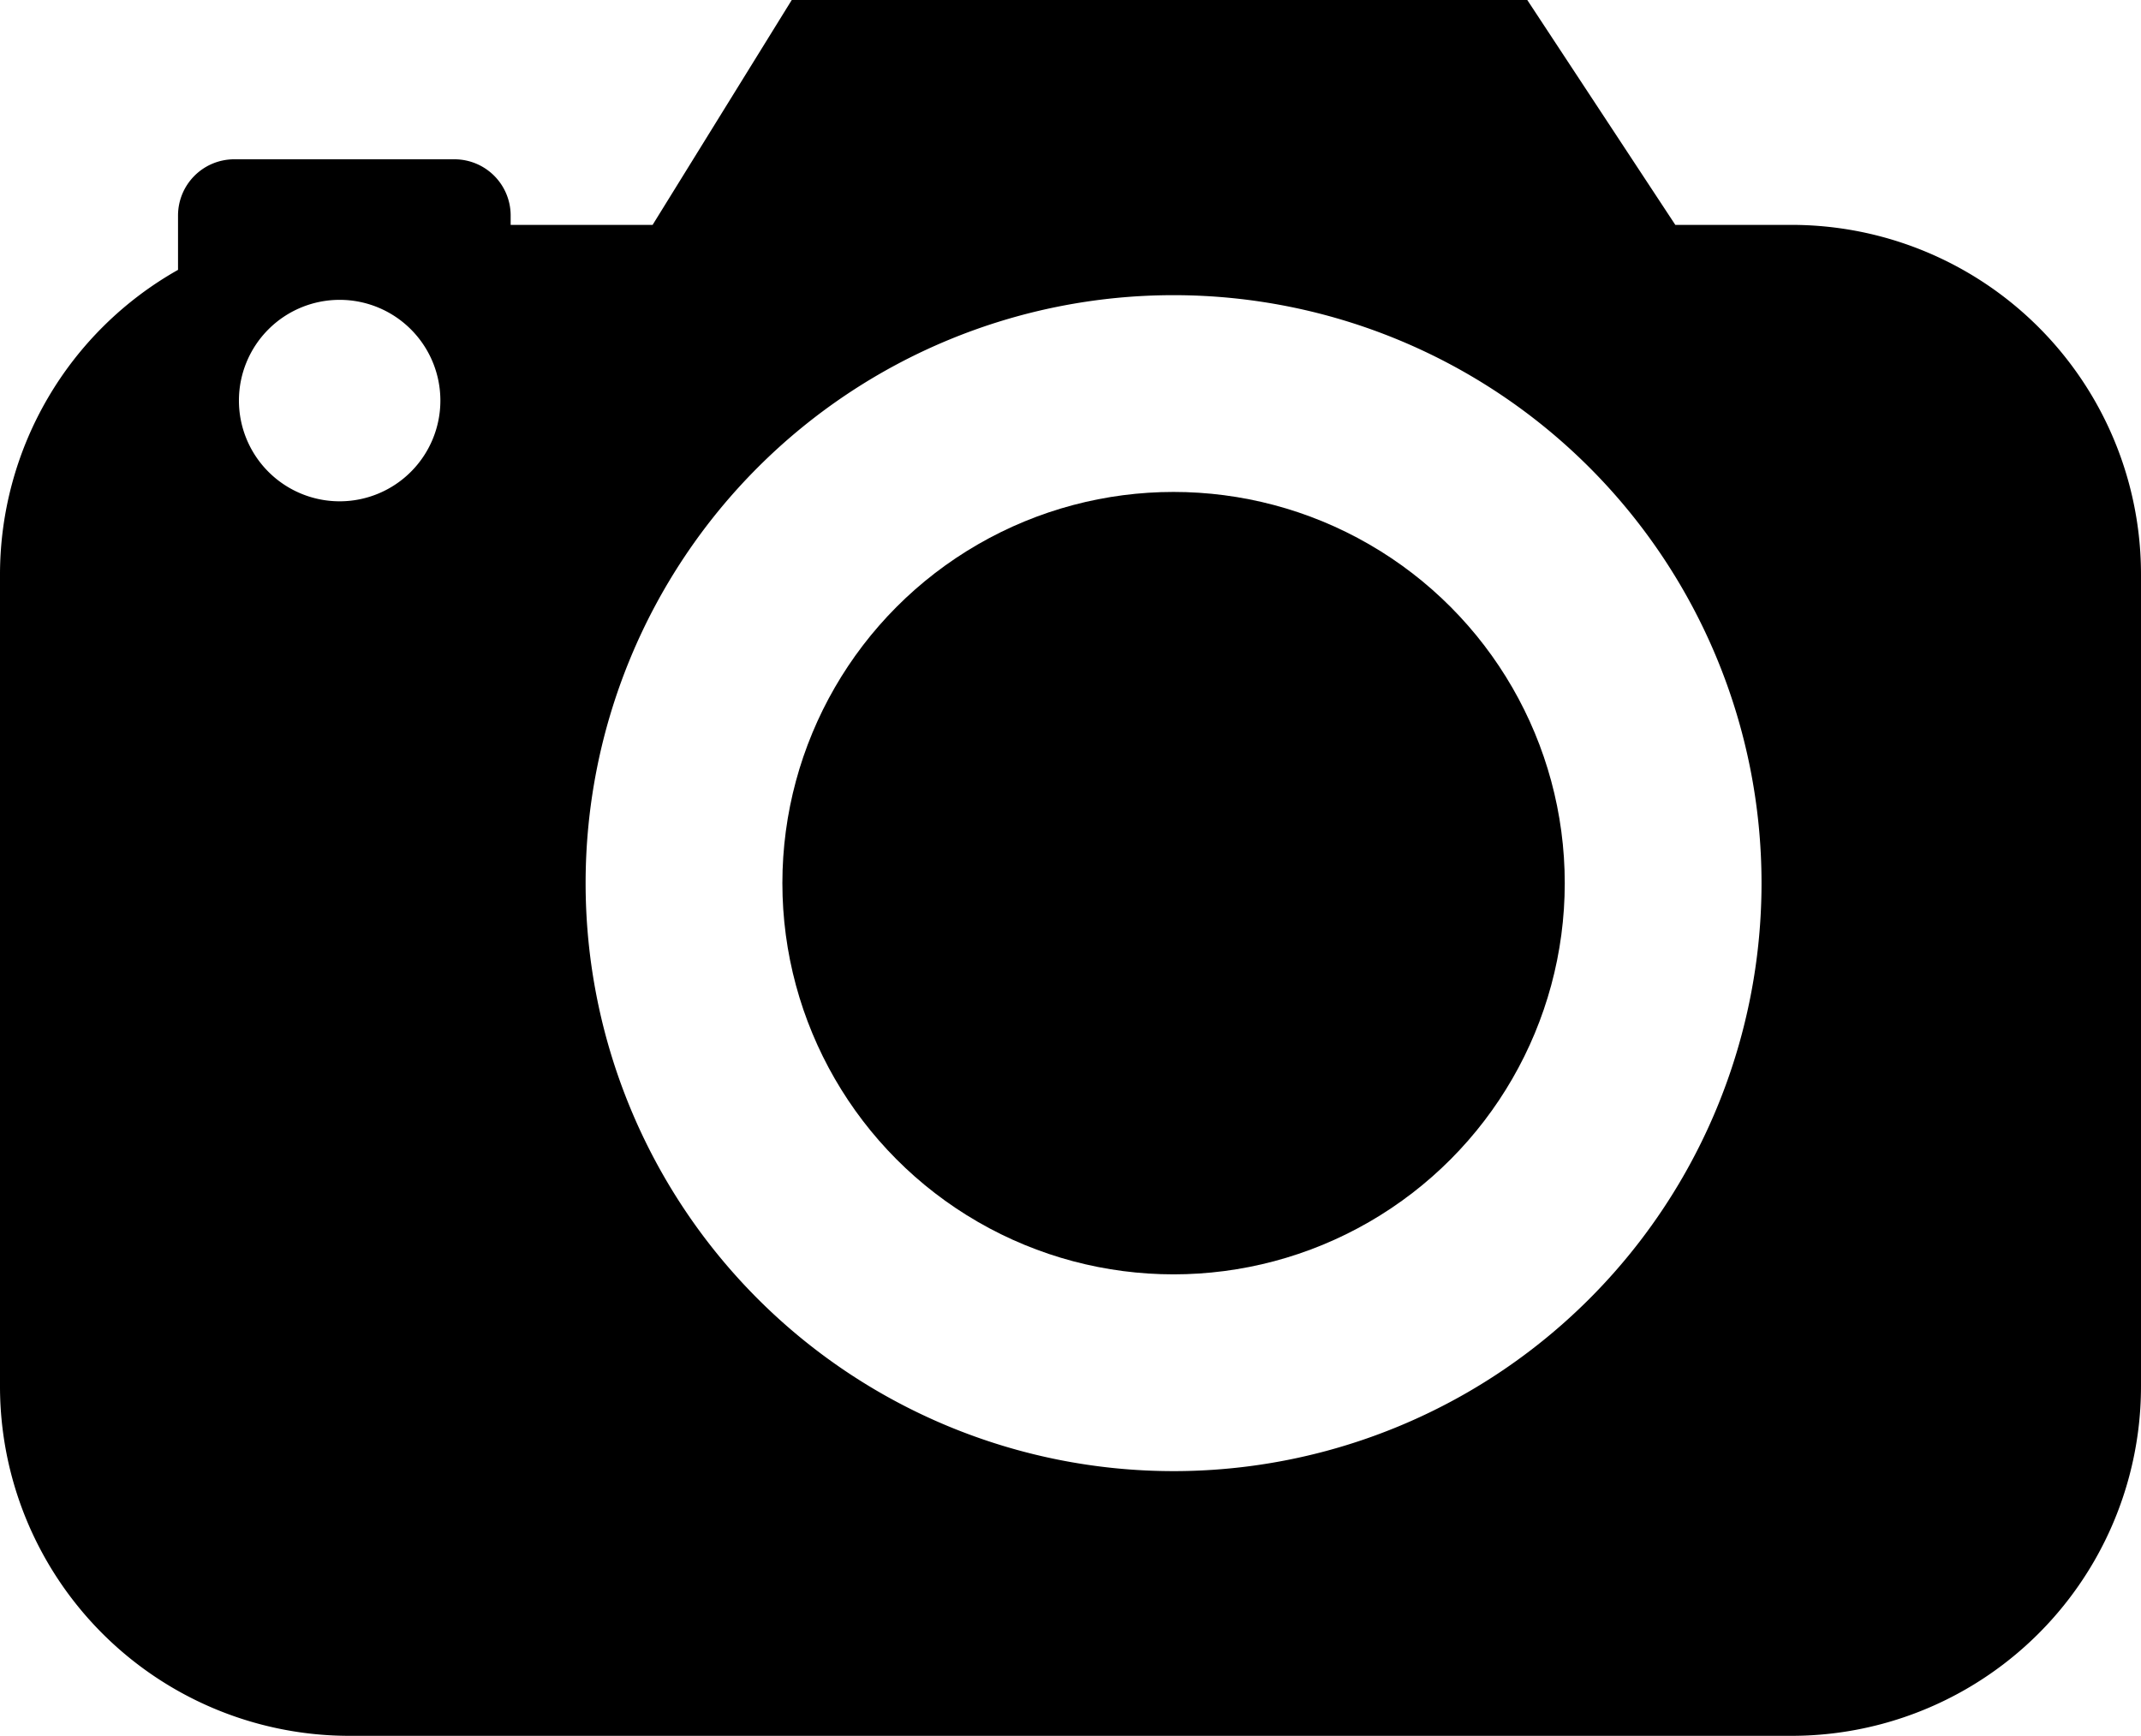 <svg xmlns="http://www.w3.org/2000/svg" width="457" height="370.5" viewBox="0 0 457 370.5"><g id="Layer_2" data-name="Layer 2"><g id="Layer_1-2" data-name="Layer 1"><path d="M382.3,48H357.6L326,0H169L139.3,48H109V46A12,12,0,0,0,97,34H50A12,12,0,0,0,38,46V57.6A74.7,74.7,0,0,0,0,122.7V295.8a74.6,74.6,0,0,0,74.7,74.7H382.3A74.6,74.6,0,0,0,457,295.8V122.7A74.6,74.6,0,0,0,382.3,48ZM72.5,107A21.5,21.5,0,1,1,94,85.5,21.5,21.5,0,0,1,72.5,107Zm178,207A125.5,125.5,0,1,1,376,188.5,125.5,125.5,0,0,1,250.5,314Z"/><circle cx="250.5" cy="188.5" r="83.5"/></g></g></svg>
